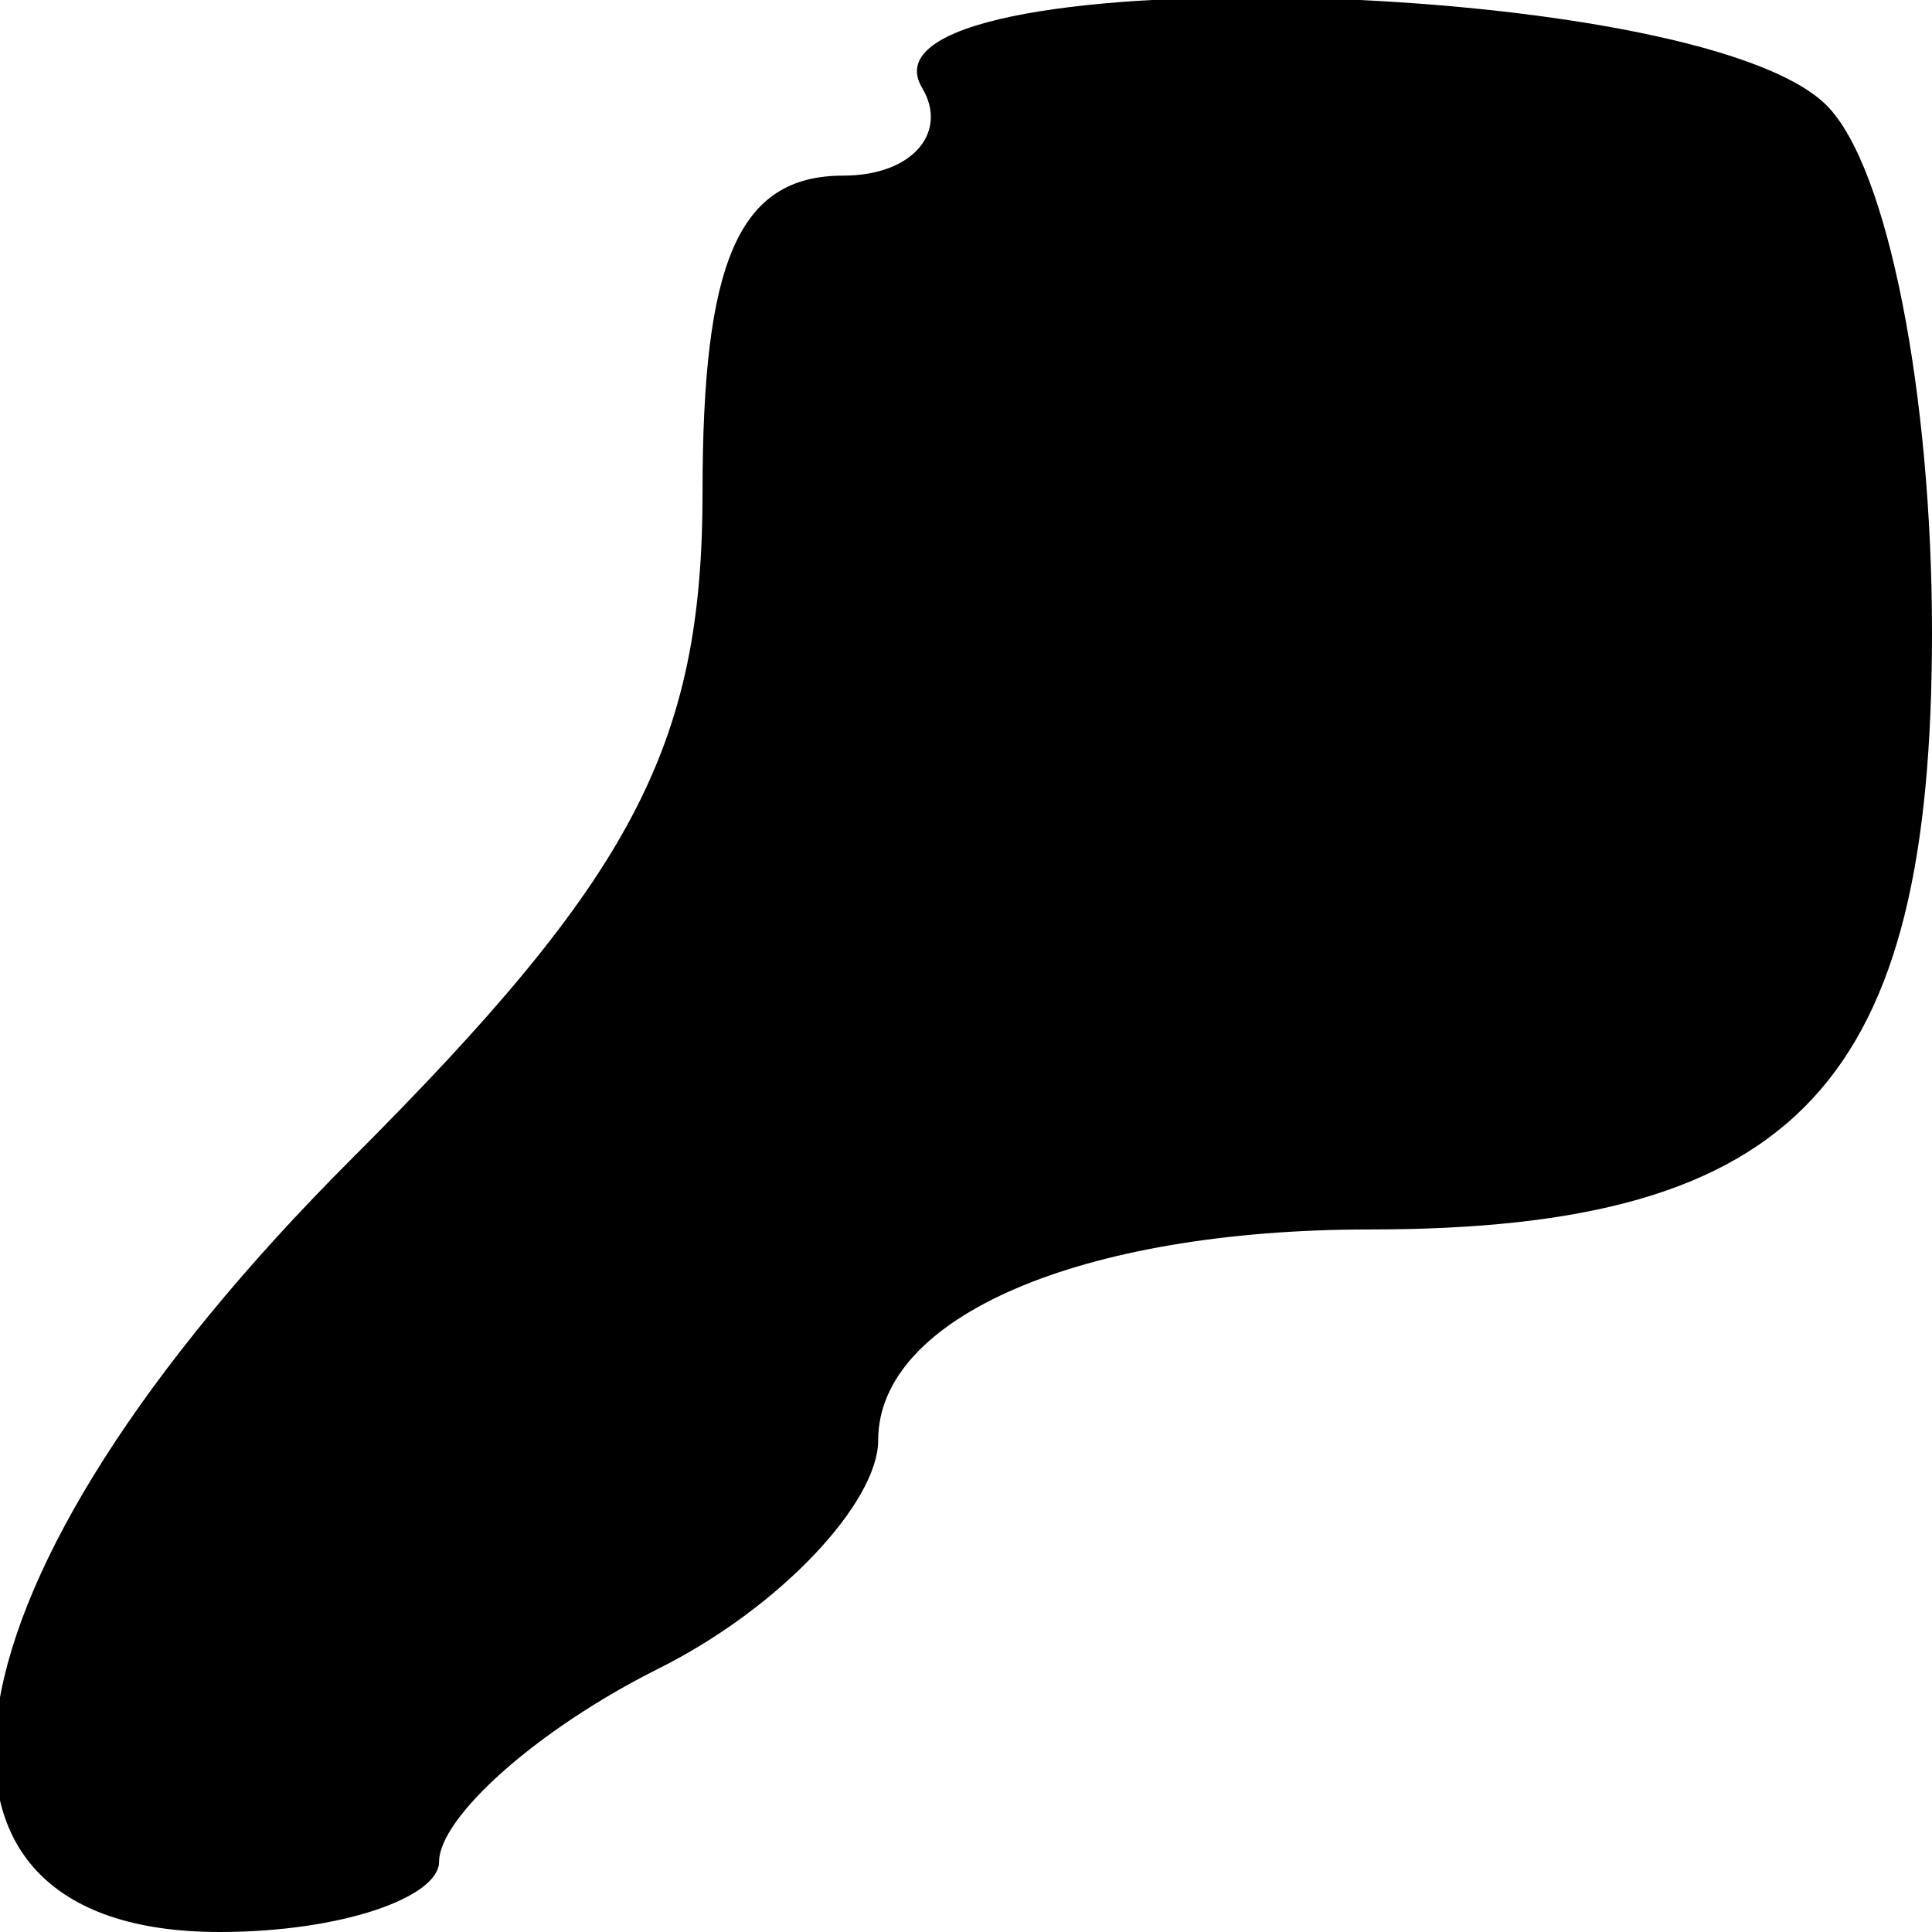 <?xml version="1.0" standalone="no"?>
<!DOCTYPE svg PUBLIC "-//W3C//DTD SVG 20010904//EN"
 "http://www.w3.org/TR/2001/REC-SVG-20010904/DTD/svg10.dtd">
<svg version="1.0" xmlns="http://www.w3.org/2000/svg"
 width="22pt" height="22pt" viewBox="0 0 22 22"
 preserveAspectRatio="xMidYMid meet">
<g transform="translate(0,22) scale(0.1,-0.1)"
fill="#000000" stroke="none">
<path d="M105 210 c3 -5 -1 -10 -9 -10 -12 0 -16 -10 -16 -36 0 -29 -8 -44
-40 -76 -48 -48 -54 -88 -15 -88 14 0 25 4 25 8 0 5 11 15 25 22 14 7 25 19
25 26 0 14 23 24 56 24 49 0 64 17 64 68 0 27 -5 53 -12 60 -15 15 -112 17
-103 2z"/>
</g>
</svg>
